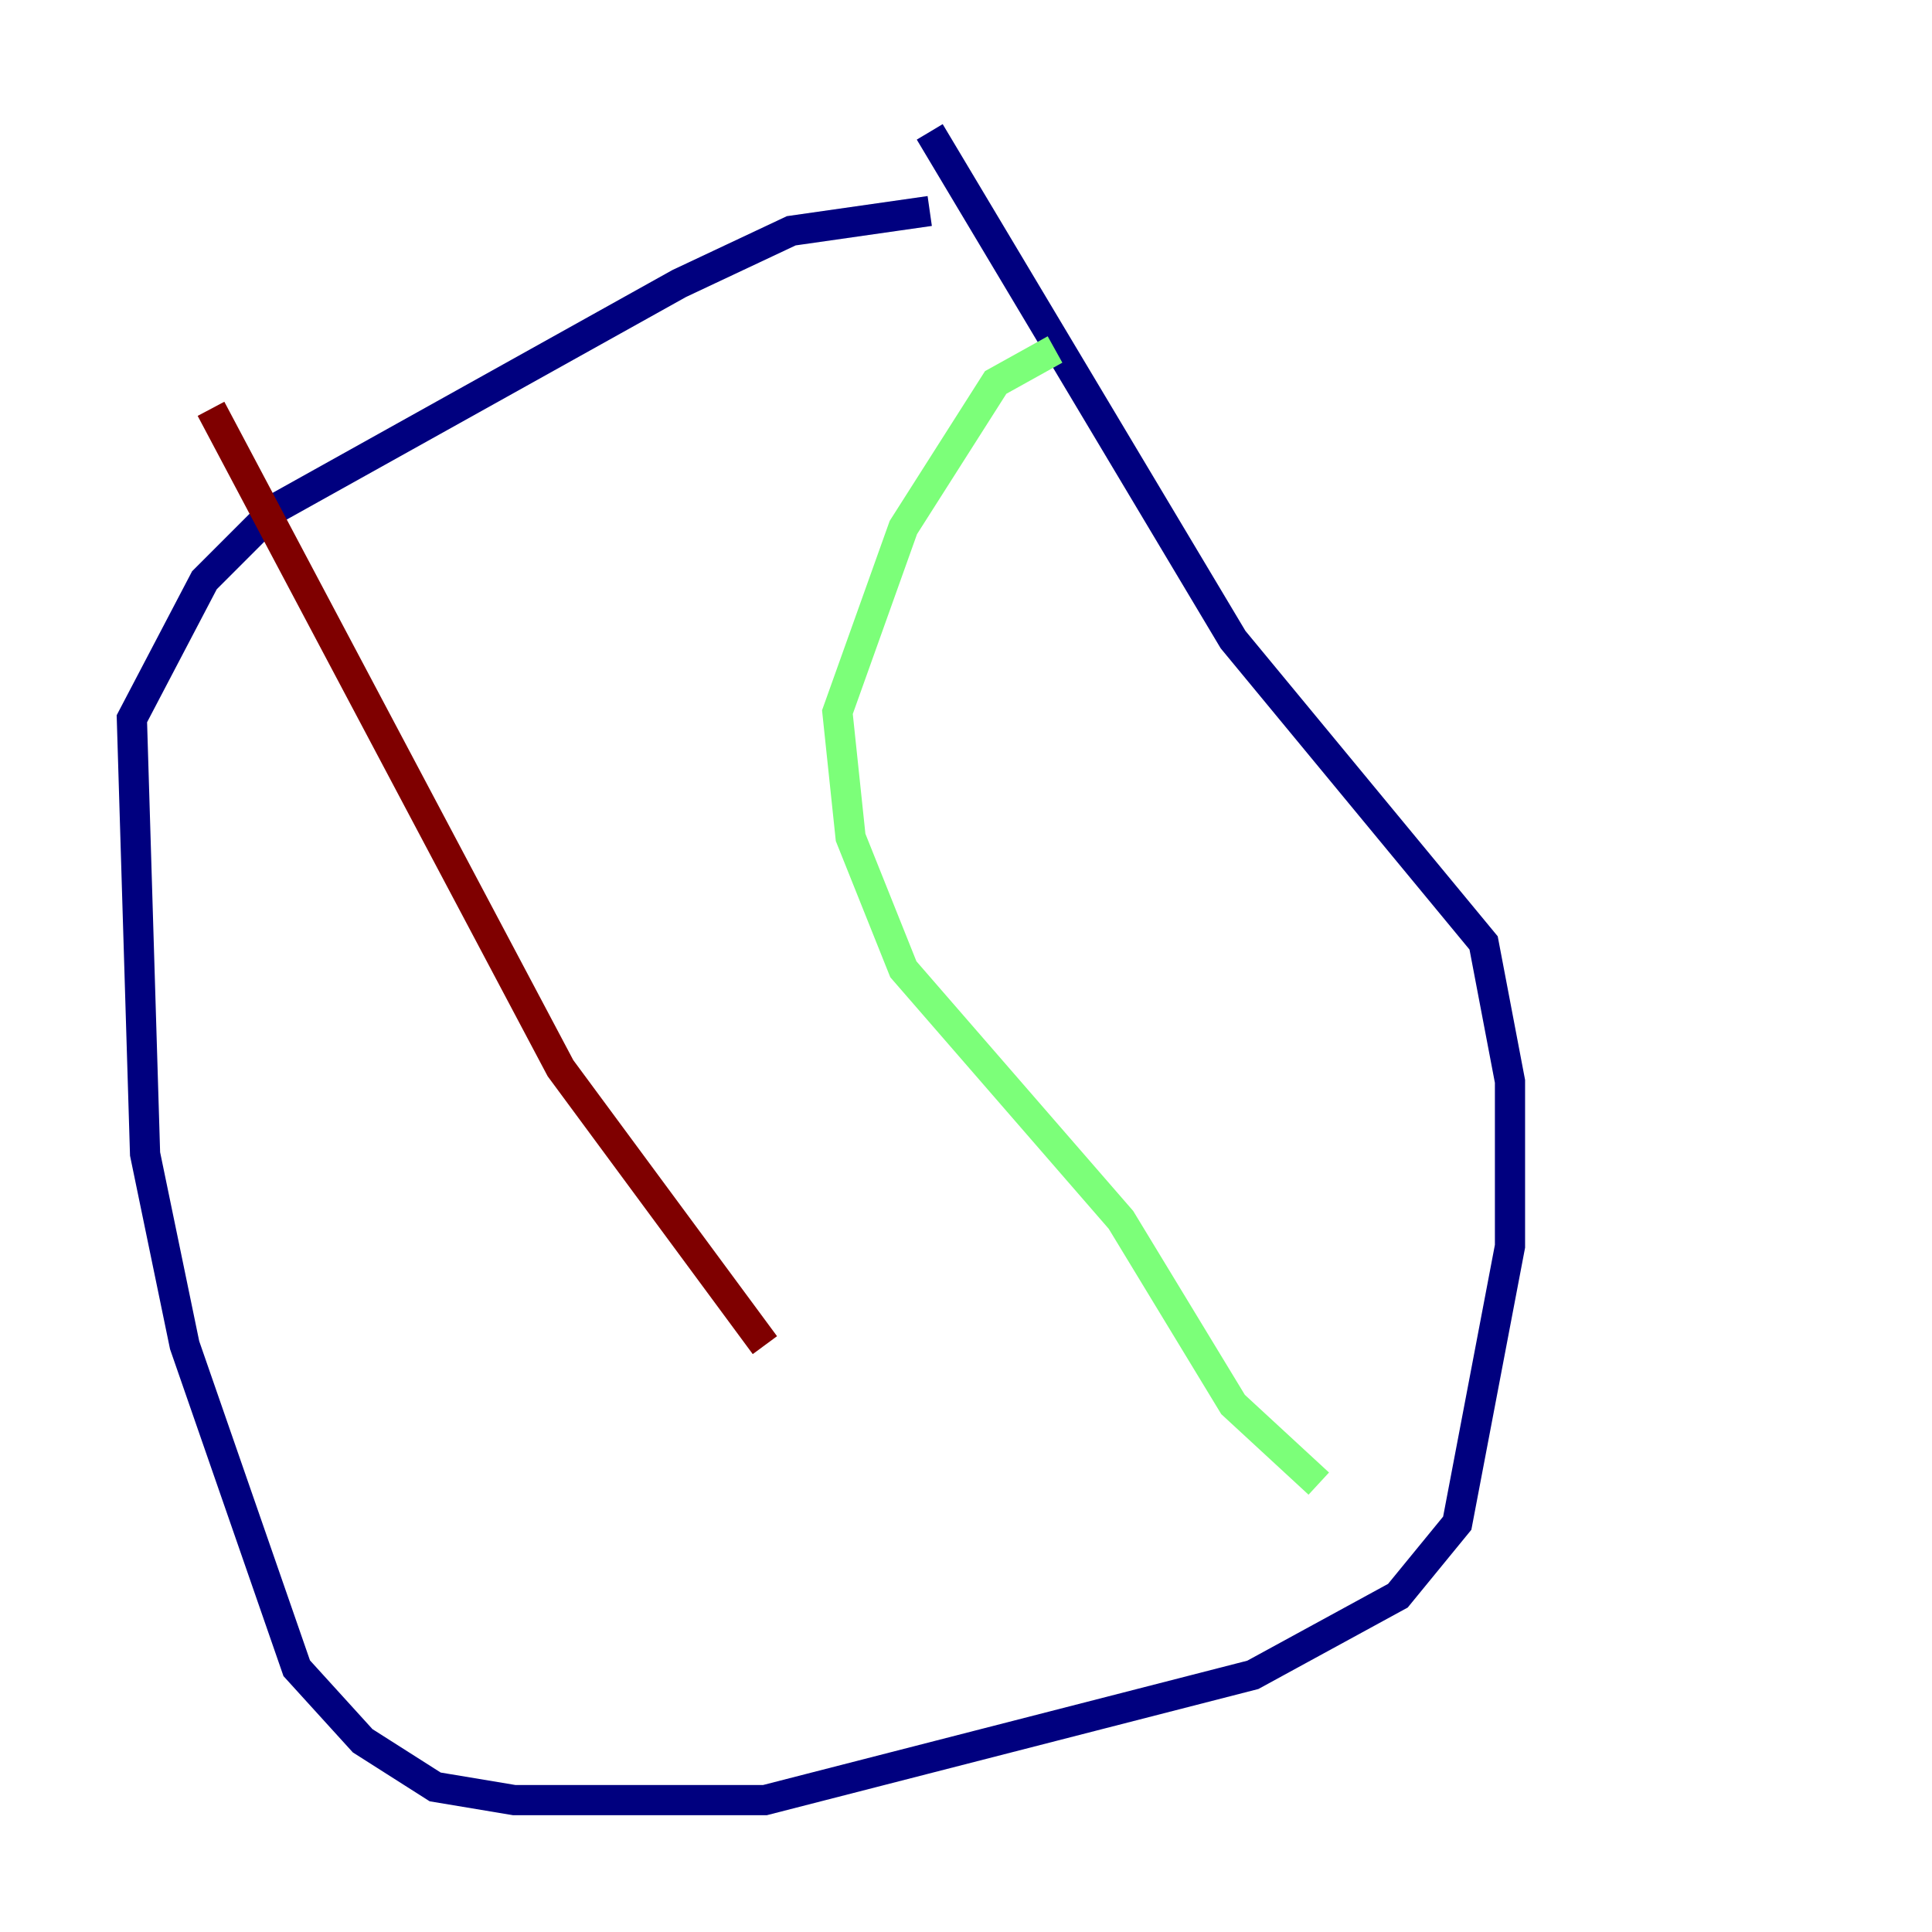 <?xml version="1.0" encoding="utf-8" ?>
<svg baseProfile="tiny" height="128" version="1.2" viewBox="0,0,128,128" width="128" xmlns="http://www.w3.org/2000/svg" xmlns:ev="http://www.w3.org/2001/xml-events" xmlns:xlink="http://www.w3.org/1999/xlink"><defs /><polyline fill="none" points="61.597,13.979 52.423,15.29 44.997,18.785 18.348,33.638 13.543,38.444 8.737,47.618 9.611,76.451 12.232,89.12 19.659,110.526 24.027,115.331 28.833,118.389 34.075,119.263 50.676,119.263 83.003,110.963 92.614,105.72 96.546,100.915 100.041,82.567 100.041,71.645 98.293,62.471 81.693,42.375 61.597,8.737" stroke="#00007f" stroke-width="2" /><polyline fill="none" points="69.898,23.154 65.966,25.338 59.85,34.949 55.481,47.181 56.355,55.481 59.85,64.218 74.266,80.819 81.693,93.051 87.372,98.293" stroke="#7cff79" stroke-width="2" /><polyline fill="none" points="13.979,27.085 37.133,70.771 50.676,89.12" stroke="#7f0000" stroke-width="2" /></svg>